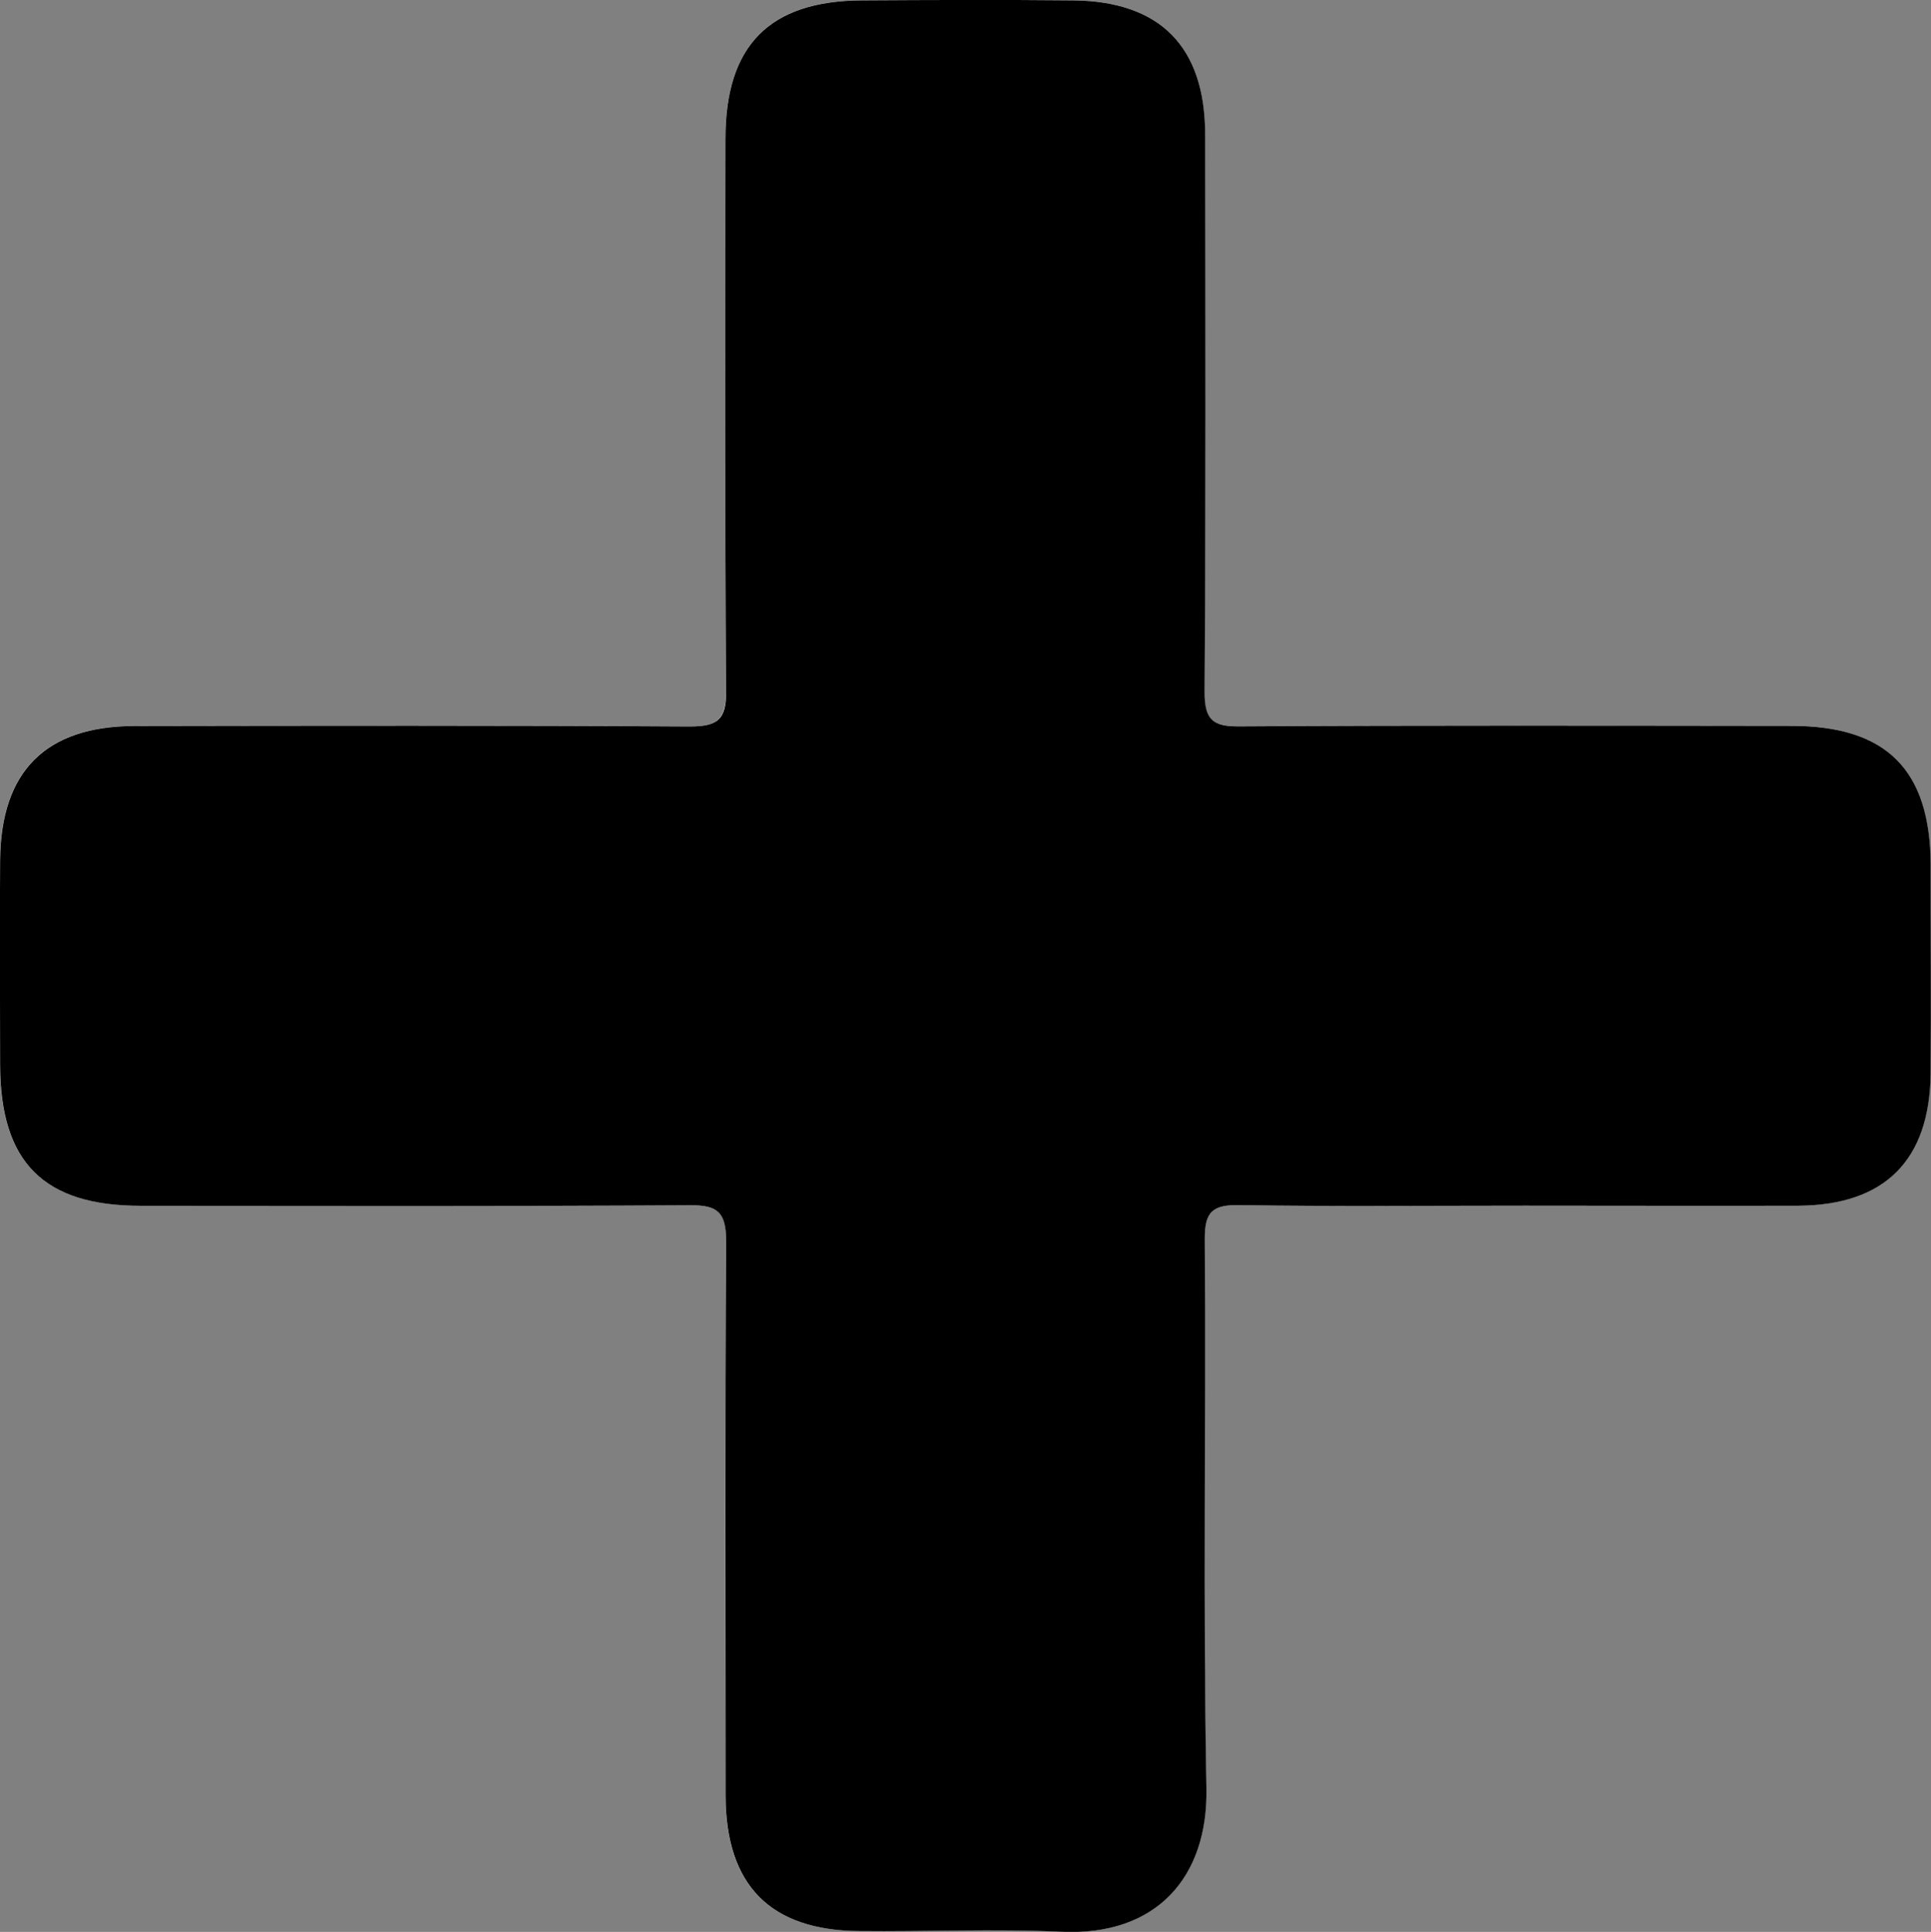 <svg id="Layer_1" data-name="Layer 1" xmlns="http://www.w3.org/2000/svg" viewBox="0 0 314.67 314.78"><rect x="0" y="0" width="314.67" height="314.78" fill="#808080" stroke="none"/><defs><style>.cls-1{fill:#fff;}</style></defs><title>plusicon</title><g id="F9ImR7"><path class="cls-1" d="M703.15,223.1c14.83,0,29.66,0,44.48,0,14.13-.06,21.49-7.38,21.63-21.59.11-11.33.06-22.66,0-34-.07-15.44-7.22-22.59-22.65-22.6-30,0-60-.09-90,.08-4.32,0-5.69-1-5.66-5.54.2-30.32.14-60.65.09-91,0-14.19-7.33-21.6-21.47-21.75-11.49-.12-23-.08-34.49,0-15.05.09-22.21,7.34-22.22,22.52,0,30-.11,60,.1,90,0,4.72-1.44,5.81-5.93,5.79-30.16-.18-60.31-.13-90.47-.08-14.45,0-21.77,7.35-21.89,21.85-.09,11.16-.05,22.33,0,33.49.05,15.78,7.12,22.83,22.91,22.84,29.82,0,59.65.09,89.47-.09,4.5,0,6,1.09,5.92,5.79-.21,30.15-.14,60.31-.09,90.47q0,21.78,21.72,22c11,.1,22-.39,33,.12,15.51.72,23.93-8.9,23.65-23.39-.57-29.81-.07-59.64-.27-89.47,0-4.51,1.36-5.6,5.67-5.54C672.16,223.25,687.66,223.1,703.15,223.1Z" transform="translate(-454.67 -26.65)"/><path d="M703.15,223.1c-15.49,0-31,.15-46.48-.09-4.32-.07-5.7,1-5.67,5.54.2,29.82-.29,59.65.27,89.47.28,14.49-8.14,24.11-23.65,23.39-11-.51-22,0-33-.12q-21.67-.2-21.72-22c0-30.16-.12-60.31.09-90.47,0-4.7-1.42-5.82-5.92-5.79-29.82.18-59.65.11-89.47.09-15.79,0-22.85-7.06-22.91-22.84,0-11.16-.08-22.33,0-33.49.12-14.5,7.44-21.82,21.89-21.85,30.16-.05,60.31-.1,90.47.08,4.49,0,6-1.07,5.93-5.79-.21-30-.13-60-.1-90,0-15.18,7.17-22.43,22.22-22.52,11.5-.07,23-.11,34.49,0,14.14.15,21.44,7.56,21.47,21.75.05,30.32.11,60.65-.09,91,0,4.5,1.34,5.57,5.66,5.54,30-.18,60-.11,90-.08,15.43,0,22.59,7.16,22.65,22.6,0,11.33.09,22.66,0,34-.14,14.21-7.5,21.53-21.63,21.59C732.81,223.15,718,223.1,703.15,223.1Z" transform="translate(-454.67 -26.65)"/></g></svg>